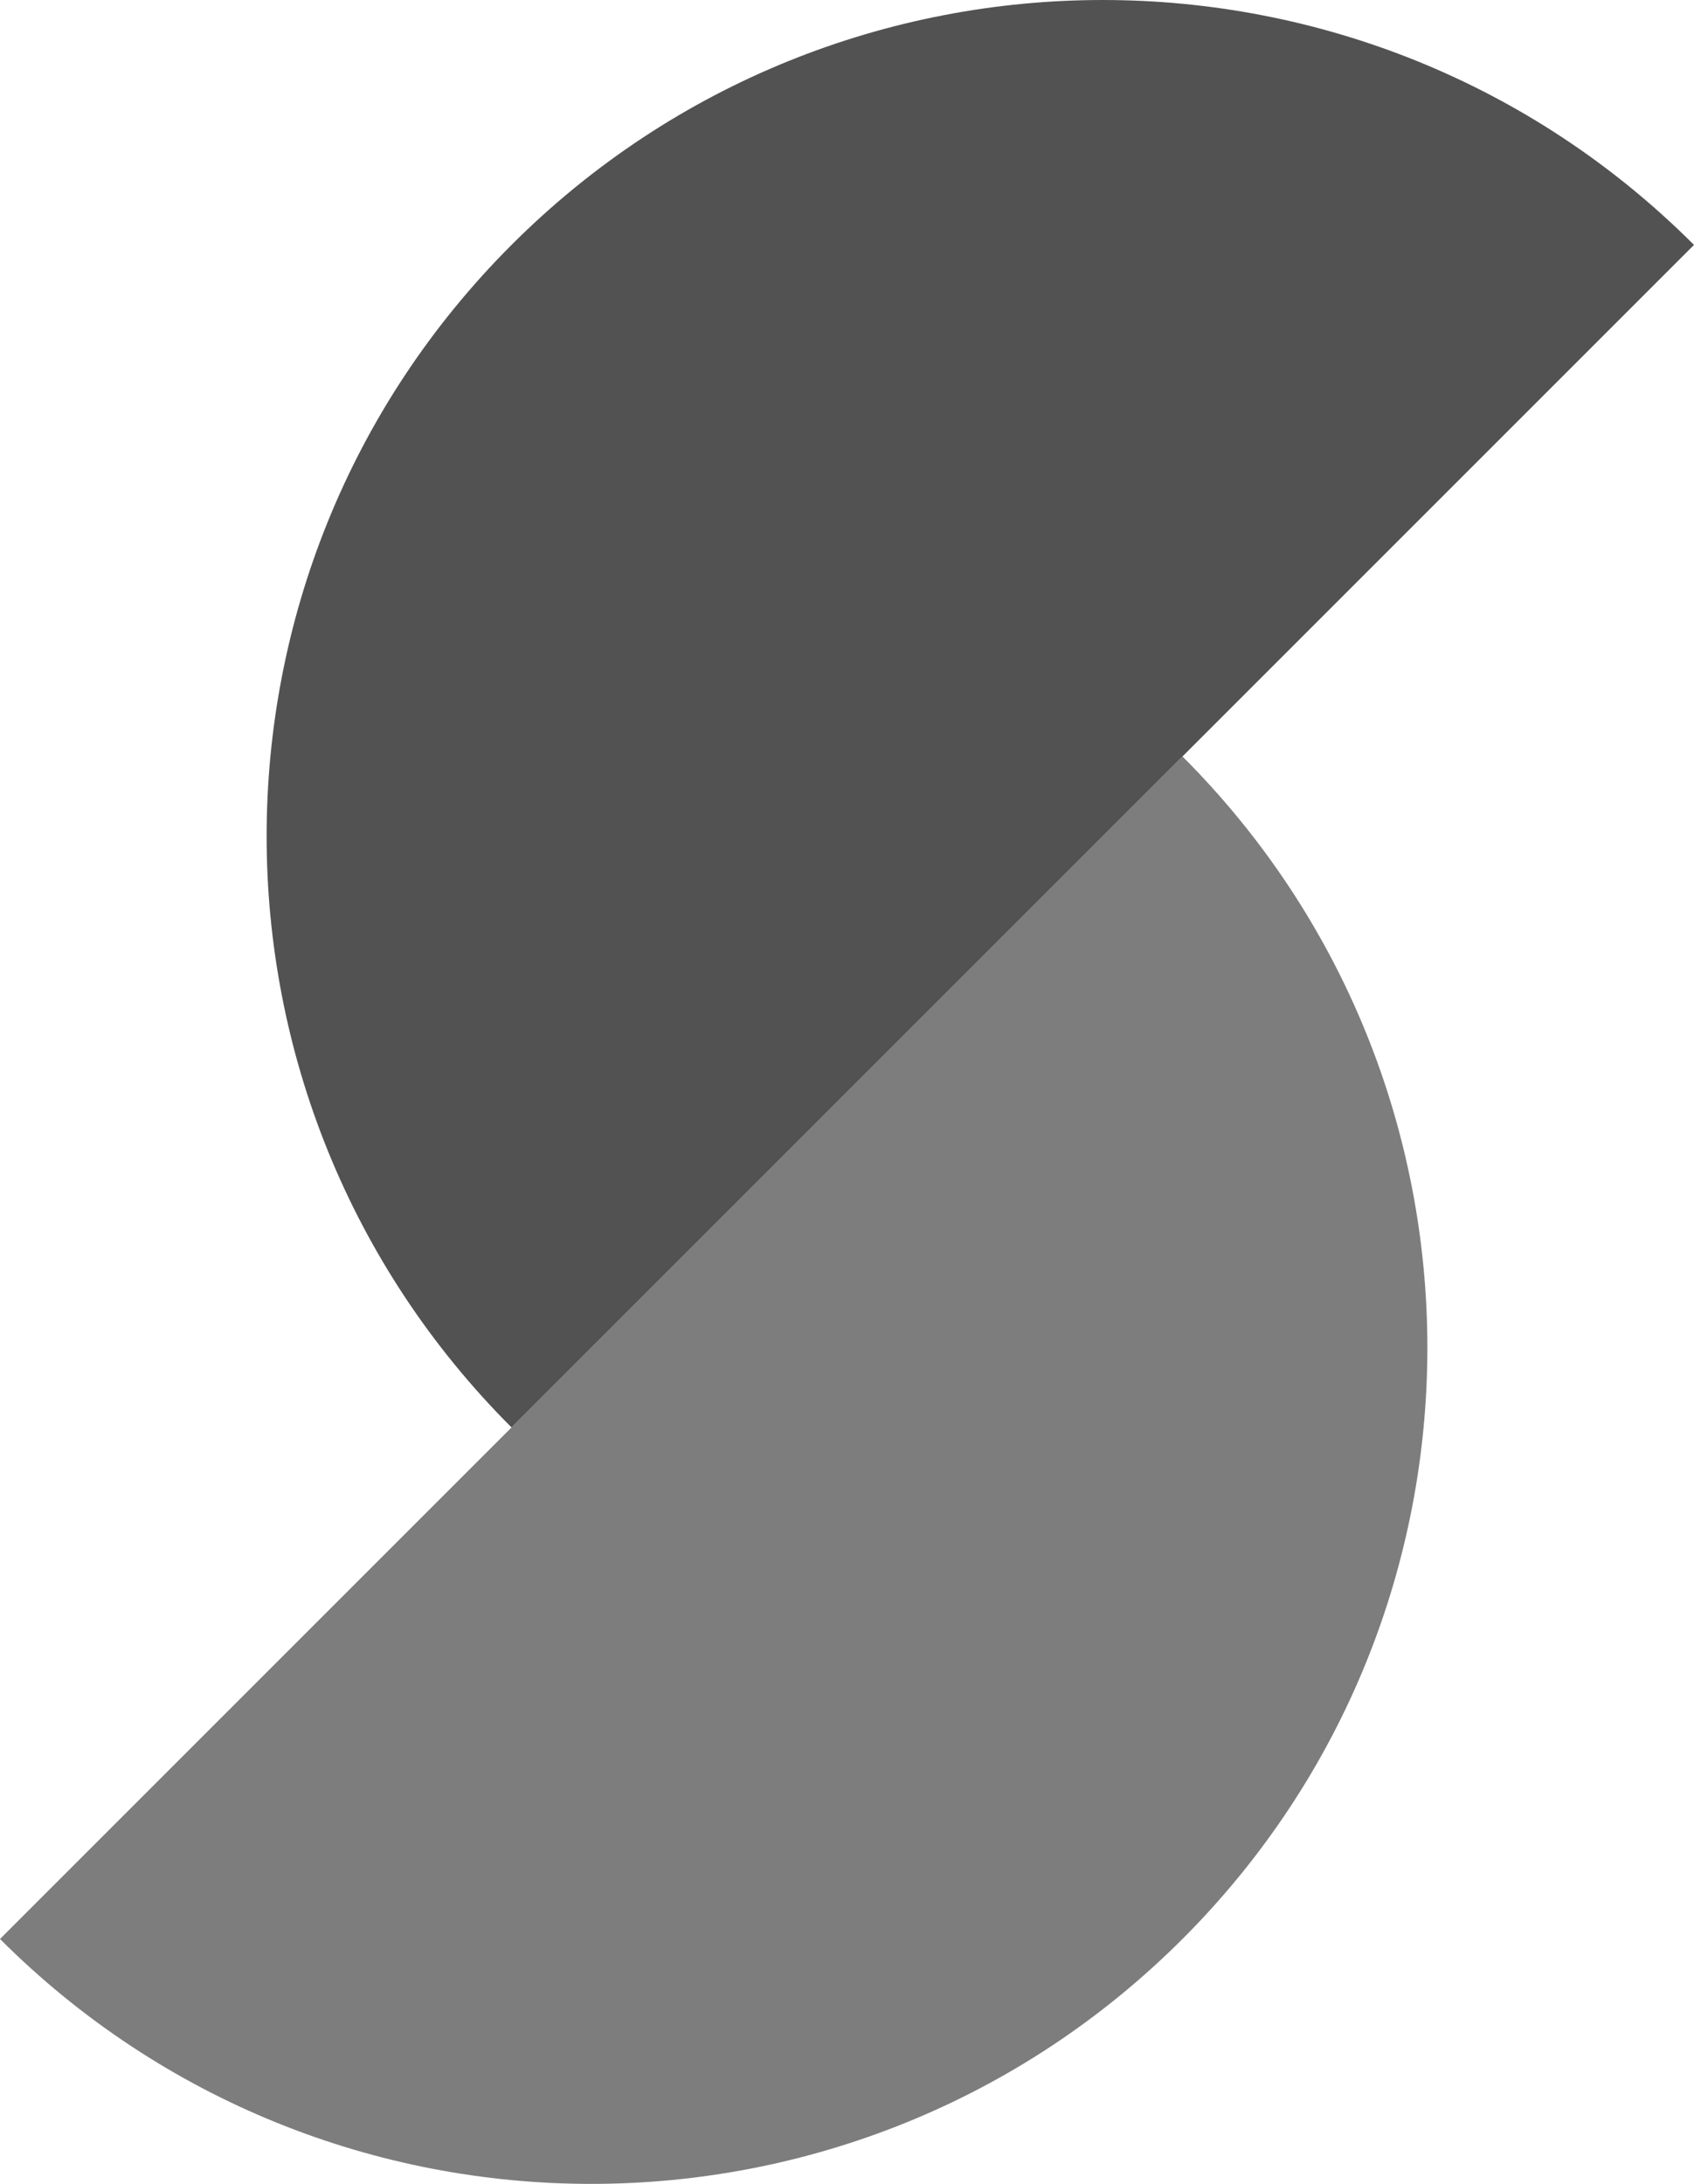 <?xml version="1.0" encoding="UTF-8" standalone="no"?>
<!-- Created with Inkscape (http://www.inkscape.org/) -->

<svg
   width="534.644"
   height="689.229"
   viewBox="0 0 141.458 182.358"
   version="1.1"
   id="svg1"
   xml:space="preserve"
   xmlns="http://www.w3.org/2000/svg"
   xmlns:svg="http://www.w3.org/2000/svg"><defs
     id="defs1" /><g
     id="layer1"
     transform="translate(-79.141,-24.609)"><path
       id="path2-2-5-7-4"
       style="fill:#7d7d7d;fill-opacity:1;stroke:none;stroke-width:0.936;stroke-linecap:round;stroke-dasharray:none;stroke-opacity:1"
       d="m 79.141,186.517 c 43.563,-43.563 79.481,-79.481 98.743,-98.743 27.267,27.267 27.267,71.476 0,98.743 -27.267,27.267 -71.476,27.267 -98.743,0 z" /><path
       id="path2-7-8-0"
       style="fill:#525252;fill-opacity:1;stroke:none;stroke-width:10.541;stroke-linecap:round;stroke-dasharray:none;stroke-opacity:1"
       d="m 220.599,45.059 c -43.563,43.563 -79.481,79.481 -98.743,98.742 -27.267,-27.267 -27.267,-71.475 0,-98.742 27.267,-27.267 71.476,-27.267 98.743,0 z" /></g></svg>
